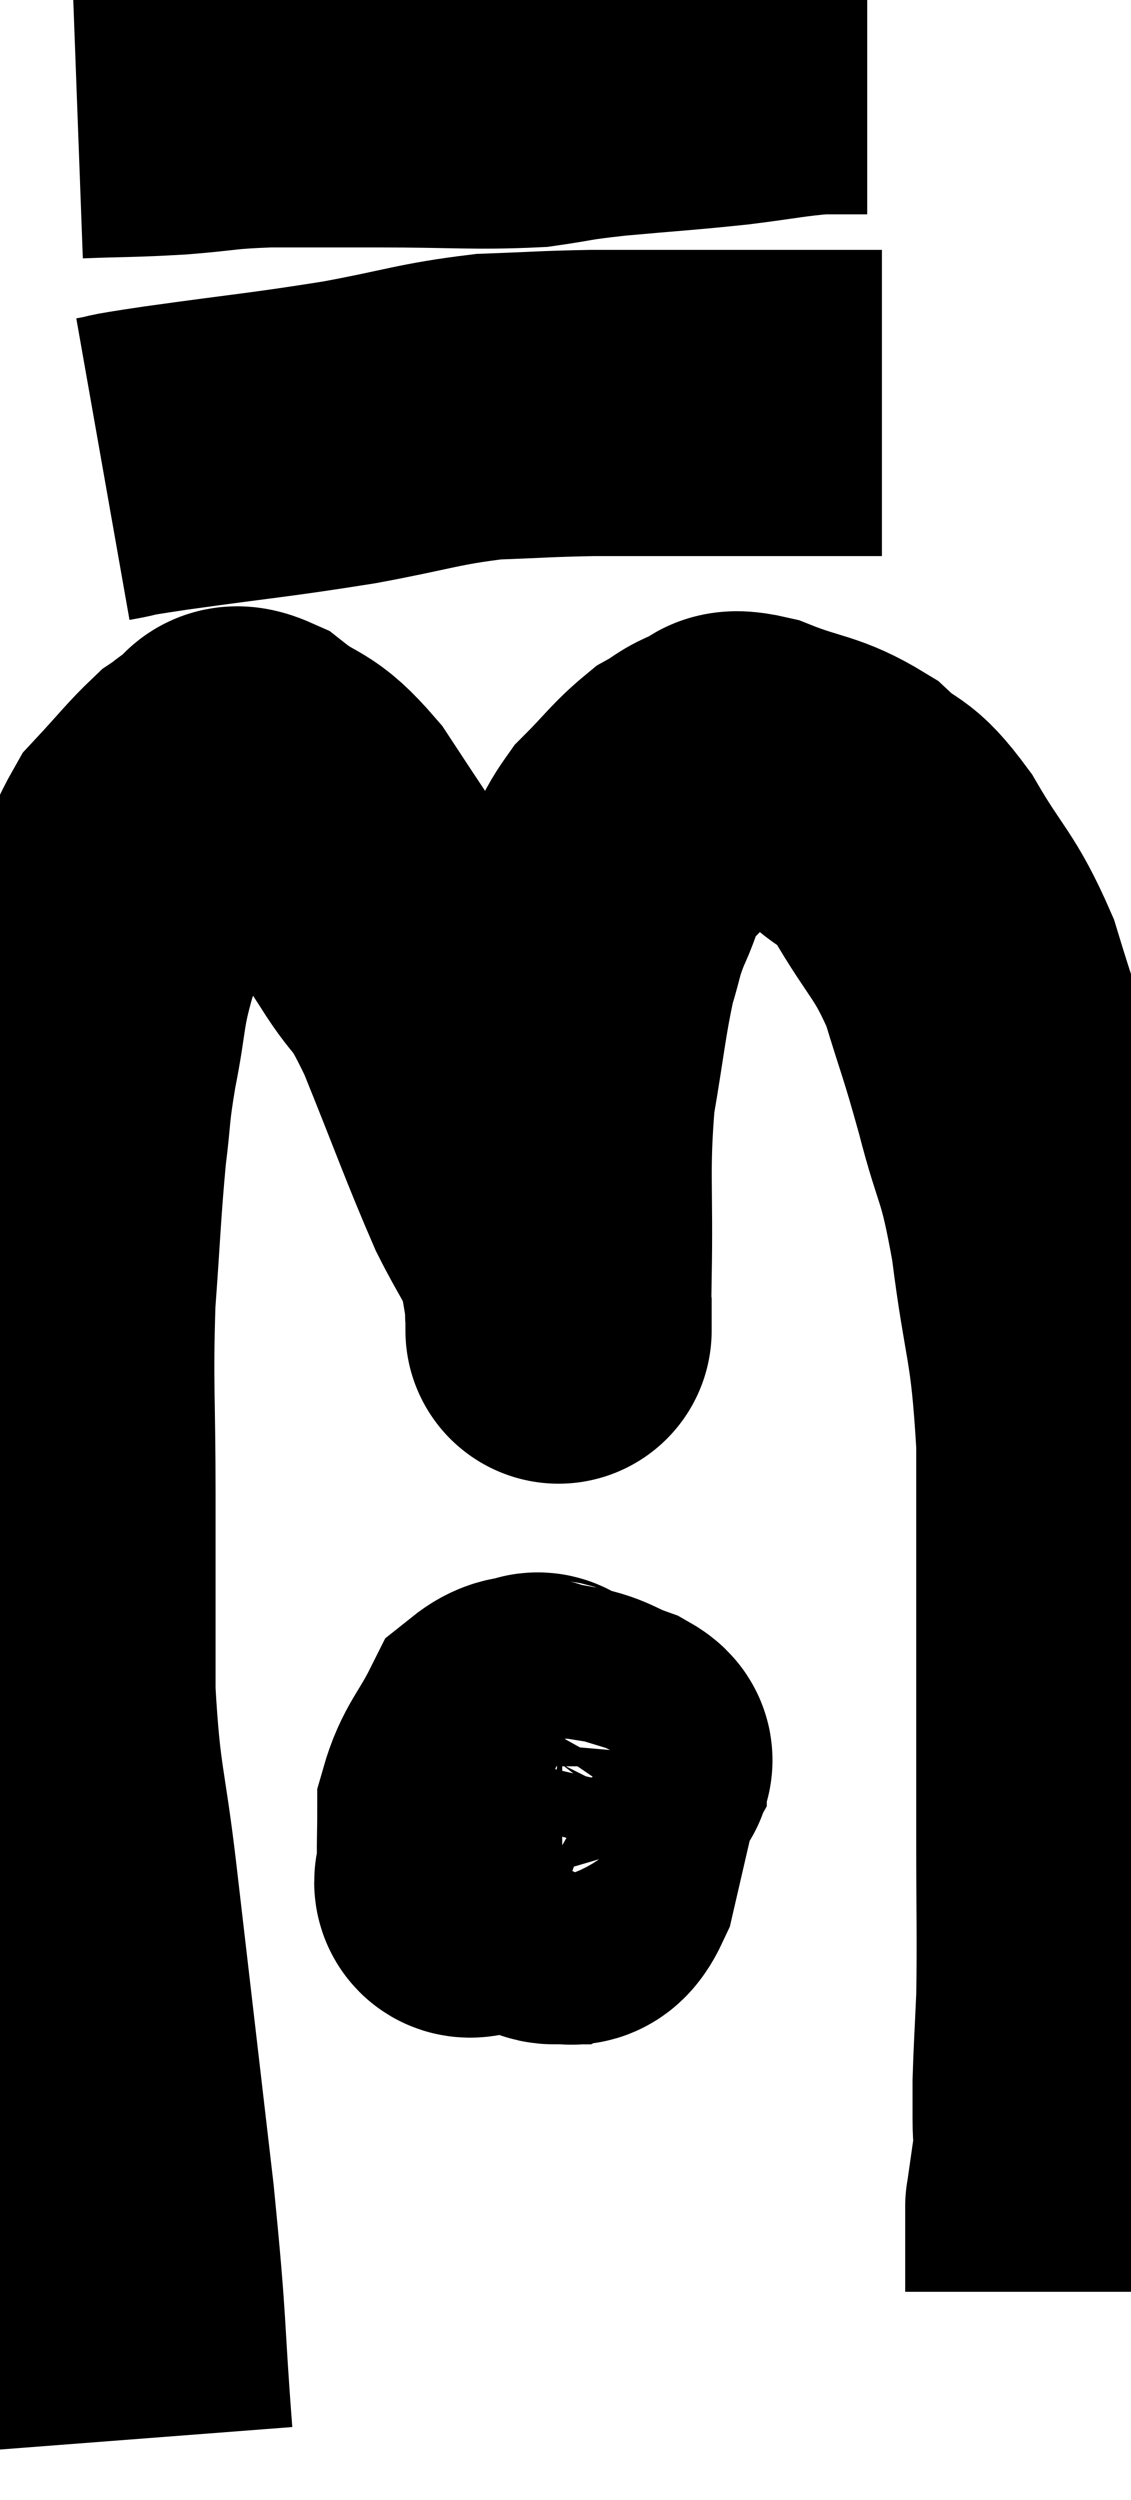 <svg xmlns="http://www.w3.org/2000/svg" viewBox="10.5 4.04 18.467 40.82" width="18.467" height="40.82"><path d="M 12.78 43.86 C 12.63 41.91, 12.705 42.225, 12.48 39.96 C 12.18 37.38, 12.12 36.87, 11.88 34.8 C 11.7 33.24, 11.61 33.27, 11.52 31.68 C 11.52 30.06, 11.52 30.045, 11.52 28.44 C 11.52 26.85, 11.475 26.67, 11.52 25.26 C 11.61 24.03, 11.61 23.775, 11.7 22.8 C 11.79 22.08, 11.745 22.17, 11.88 21.36 C 12.06 20.46, 11.985 20.445, 12.24 19.56 C 12.57 18.69, 12.525 18.48, 12.9 17.82 C 13.32 17.37, 13.44 17.205, 13.74 16.92 C 13.92 16.8, 13.89 16.785, 14.1 16.68 C 14.34 16.59, 14.175 16.32, 14.58 16.5 C 15.15 16.95, 15.15 16.74, 15.72 17.4 C 16.29 18.27, 16.35 18.345, 16.86 19.14 C 17.31 19.86, 17.25 19.515, 17.76 20.58 C 18.33 21.99, 18.465 22.395, 18.9 23.4 C 19.2 24, 19.32 24.105, 19.5 24.6 C 19.56 24.99, 19.59 25.11, 19.62 25.38 C 19.62 25.53, 19.62 25.605, 19.62 25.68 C 19.62 25.68, 19.62 25.875, 19.62 25.68 C 19.62 25.29, 19.605 25.845, 19.62 24.9 C 19.65 23.4, 19.575 23.175, 19.68 21.9 C 19.86 20.85, 19.875 20.565, 20.04 19.8 C 20.19 19.32, 20.145 19.335, 20.34 18.84 C 20.58 18.33, 20.49 18.285, 20.82 17.82 C 21.24 17.4, 21.315 17.265, 21.66 16.98 C 21.93 16.83, 21.915 16.785, 22.2 16.68 C 22.5 16.62, 22.275 16.44, 22.8 16.56 C 23.55 16.86, 23.685 16.785, 24.3 17.16 C 24.78 17.61, 24.75 17.37, 25.26 18.06 C 25.8 18.99, 25.92 18.96, 26.34 19.92 C 26.64 20.91, 26.64 20.82, 26.94 21.9 C 27.24 23.07, 27.285 22.815, 27.54 24.24 C 27.75 25.92, 27.855 25.785, 27.96 27.6 C 27.96 29.55, 27.96 29.895, 27.96 31.5 C 27.96 32.76, 27.96 32.73, 27.96 34.02 C 27.96 35.34, 27.975 35.655, 27.96 36.66 C 27.93 37.35, 27.915 37.545, 27.9 38.04 C 27.9 38.34, 27.9 38.34, 27.9 38.64 C 27.9 38.94, 27.93 38.88, 27.9 39.24 C 27.84 39.66, 27.81 39.87, 27.78 40.08 C 27.78 40.08, 27.78 40.08, 27.78 40.08 C 27.78 40.08, 27.78 40.05, 27.78 40.08 C 27.78 40.14, 27.78 40.095, 27.78 40.2 C 27.78 40.35, 27.78 40.305, 27.78 40.5 C 27.78 40.74, 27.78 40.74, 27.78 40.98 C 27.78 41.22, 27.78 41.34, 27.78 41.46 C 27.78 41.46, 27.78 41.46, 27.78 41.46 L 27.78 41.46" fill="none" stroke="black" stroke-width="5"></path><path d="M 12.18 11.7 C 12.69 11.61, 12.195 11.67, 13.2 11.52 C 14.7 11.31, 14.88 11.31, 16.2 11.1 C 17.34 10.89, 17.49 10.8, 18.48 10.68 C 19.32 10.65, 19.38 10.635, 20.16 10.62 C 20.88 10.62, 20.715 10.62, 21.6 10.62 C 22.65 10.62, 22.92 10.62, 23.7 10.62 C 24.21 10.62, 24.42 10.62, 24.72 10.62 L 24.9 10.62" fill="none" stroke="black" stroke-width="5"></path><path d="M 11.76 5.76 C 12.57 5.73, 12.6 5.745, 13.38 5.7 C 14.13 5.64, 14.055 5.61, 14.88 5.58 C 15.78 5.58, 15.6 5.58, 16.68 5.58 C 17.94 5.58, 18.255 5.625, 19.2 5.58 C 19.83 5.49, 19.65 5.49, 20.46 5.4 C 21.45 5.31, 21.585 5.31, 22.44 5.22 C 23.16 5.13, 23.325 5.085, 23.88 5.04 C 24.27 5.04, 24.465 5.04, 24.66 5.04 L 24.66 5.04" fill="none" stroke="black" stroke-width="5"></path><path d="M 19.5 32.34 C 19.32 32.34, 19.335 32.055, 19.14 32.34 C 18.93 32.91, 18.825 33.12, 18.72 33.48 C 18.72 33.63, 18.675 33.615, 18.72 33.78 C 18.81 33.96, 18.66 34.035, 18.9 34.14 C 19.29 34.17, 19.275 34.515, 19.68 34.2 C 20.1 33.54, 20.31 33.255, 20.52 32.88 C 20.52 32.79, 20.73 32.82, 20.52 32.7 C 20.1 32.55, 20.115 32.475, 19.68 32.4 C 19.23 32.4, 19.155 32.1, 18.78 32.4 C 18.48 33, 18.33 33.075, 18.18 33.6 C 18.18 34.05, 18.165 34.2, 18.18 34.5 C 18.21 34.65, 18.015 34.86, 18.24 34.8 C 18.66 34.53, 18.735 34.605, 19.08 34.26 C 19.35 33.84, 19.47 33.78, 19.62 33.42 C 19.65 33.12, 19.665 33.015, 19.68 32.82 C 19.68 32.73, 19.755 32.715, 19.68 32.64 C 19.53 32.58, 19.485 32.205, 19.38 32.52 C 19.32 33.21, 19.275 33.36, 19.26 33.9 C 19.29 34.29, 19.245 34.425, 19.32 34.68 C 19.44 34.8, 19.38 34.92, 19.56 34.92 C 19.8 34.8, 19.83 35.13, 20.04 34.68 C 20.22 33.9, 20.31 33.51, 20.4 33.12 C 20.4 33.12, 20.4 33.12, 20.4 33.12 L 20.4 33.12" fill="none" stroke="black" stroke-width="5"></path></svg>